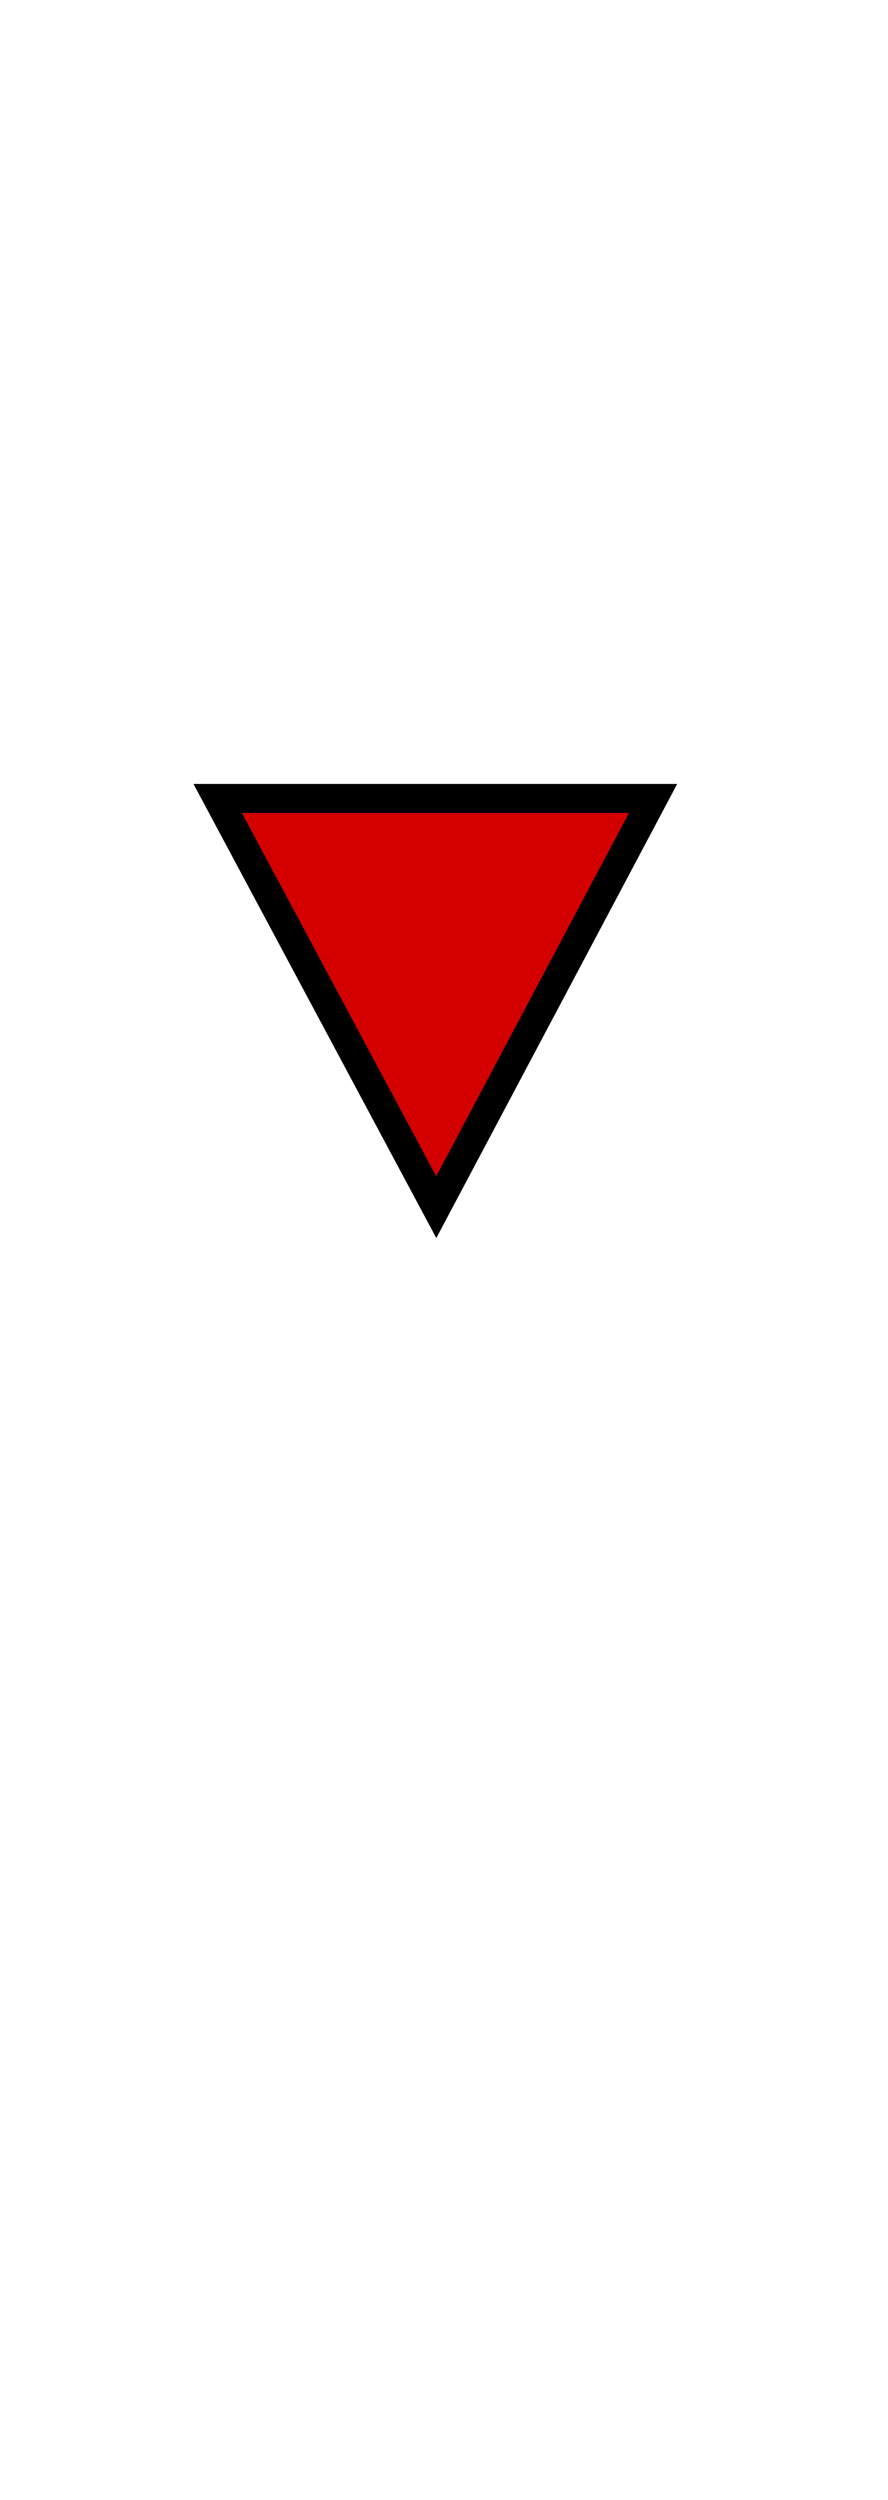 <?xml version="1.0" encoding="UTF-8" standalone="no"?>
<svg xmlns="http://www.w3.org/2000/svg" xmlns:svg="http://www.w3.org/2000/svg" xmlns:rdf="http://www.w3.org/1999/02/22-rdf-syntax-ns#" xmlns:cc="http://creativecommons.org/ns#" xmlns:dc="http://purl.org/dc/elements/1.1/" version="1.0" width="61.188" height="172.219" id="svg2">
  <title id="title2983">Q9: Topmark, triangle point down</title>
  <defs id="defs8"/>
  <path style="baseline-shift:baseline;display:inline;overflow:visible;opacity:1;vector-effect:none;fill:#ffffff;fill-opacity:0;enable-background:accumulate;stop-color:#000000;stop-opacity:1" d="M 14.088,54.48 30.027,84.17 45.758,54.59 Z" id="path_fill_b12"/>
  <path style="baseline-shift:baseline;display:inline;overflow:visible;opacity:1;vector-effect:none;fill:#ffffff;fill-opacity:0;enable-background:accumulate;stop-color:#000000;stop-opacity:1" d="M 14.088,54.48 30.027,84.17 45.758,54.59 Z m 5.025,3.016 21.66,0.076 -10.76,20.23 z" id="path_fill_b2"/>
  <path style="fill:#d40000" d="M 14.088,54.48 30.027,84.17 45.758,54.59 Z" id="path_fill_h12"/>
  <path d="M 45,55 30.06,83.155 15,55 c 10,-4.9e-4 20,-8e-5 30,0 z" style="display:inline;fill:none;stroke:#000000;stroke-width:2;stroke-opacity:1" id="path_stroke"/>
</svg>
